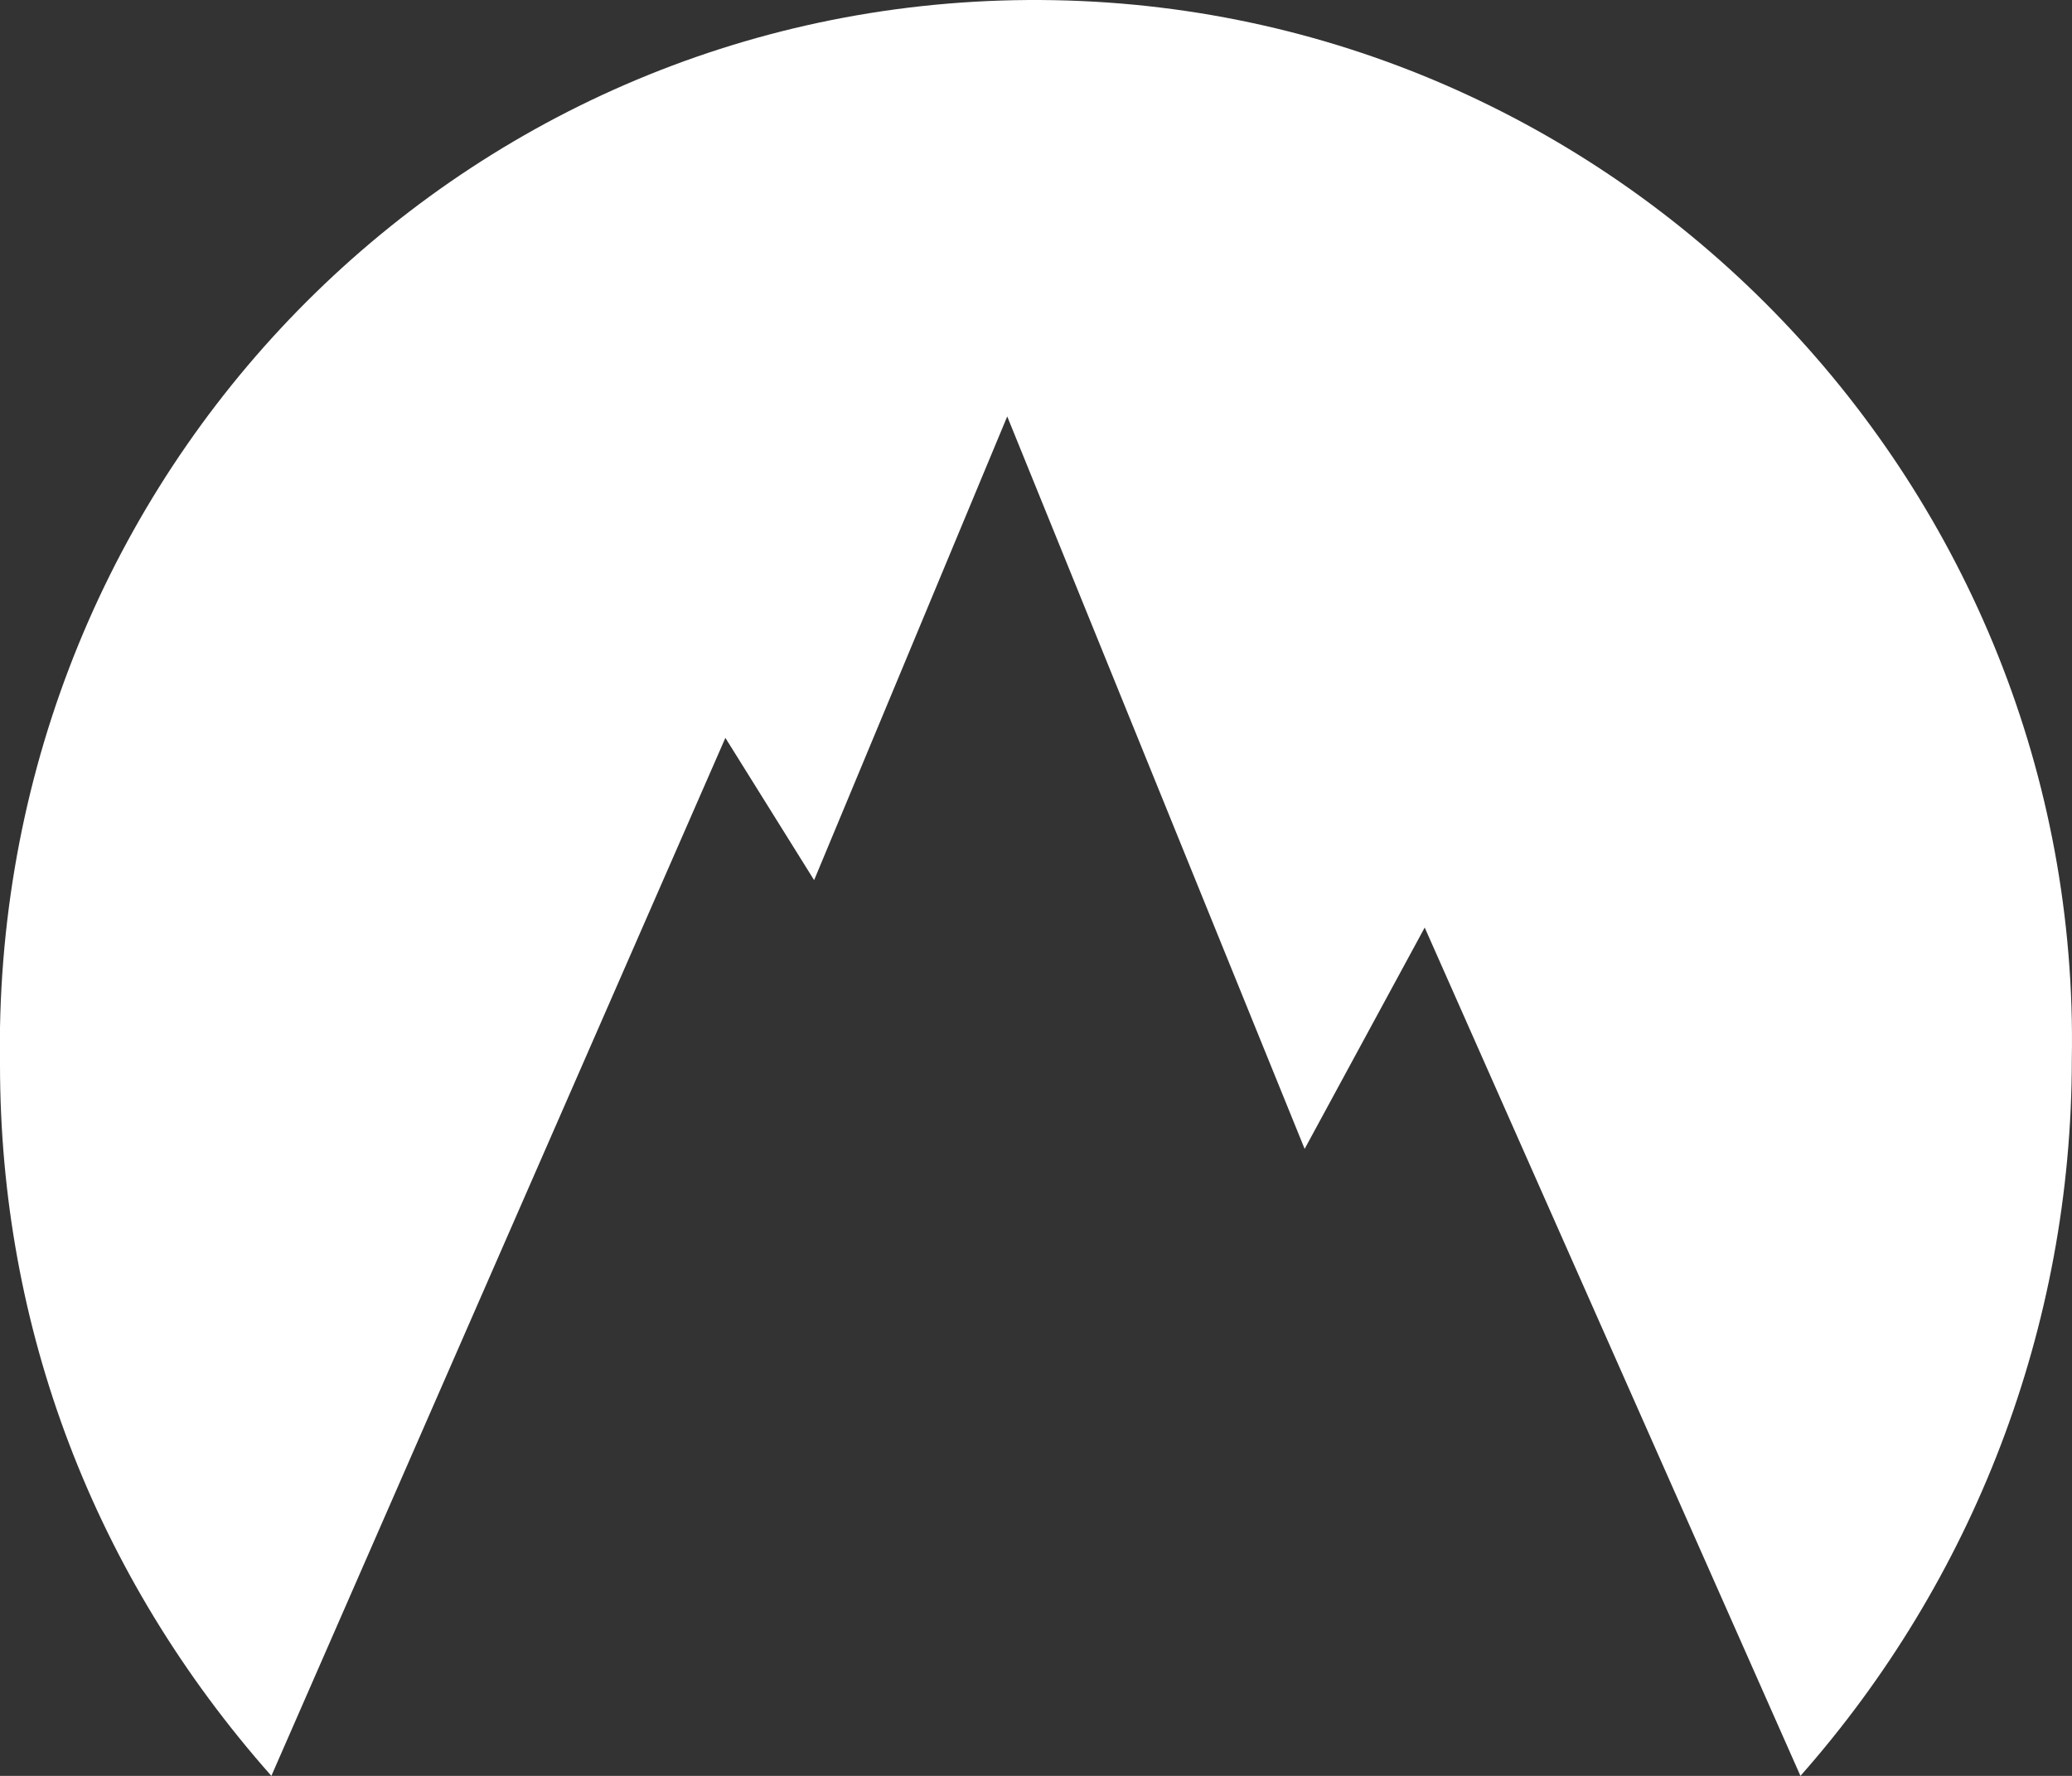 <svg width="35" height="30" viewBox="0 0 35 30" fill="none" xmlns="http://www.w3.org/2000/svg">
<rect x="0" y="0" width="35" height="30" fill="#333333" stroke="none"/>
<path d="M13.752 14.868L17.014 7.035L22.038 19.408L24.066 15.669L30.413 30C33.322 26.707 34.997 22.434 34.997 17.894C35.173 8.281 27.504 0.181 17.807 0.003C8.11 -0.175 0.176 7.569 0 17.36V17.983C0 22.434 1.587 26.617 4.584 30L12.253 12.465L13.752 14.868Z" fill="white"/>
</svg>
